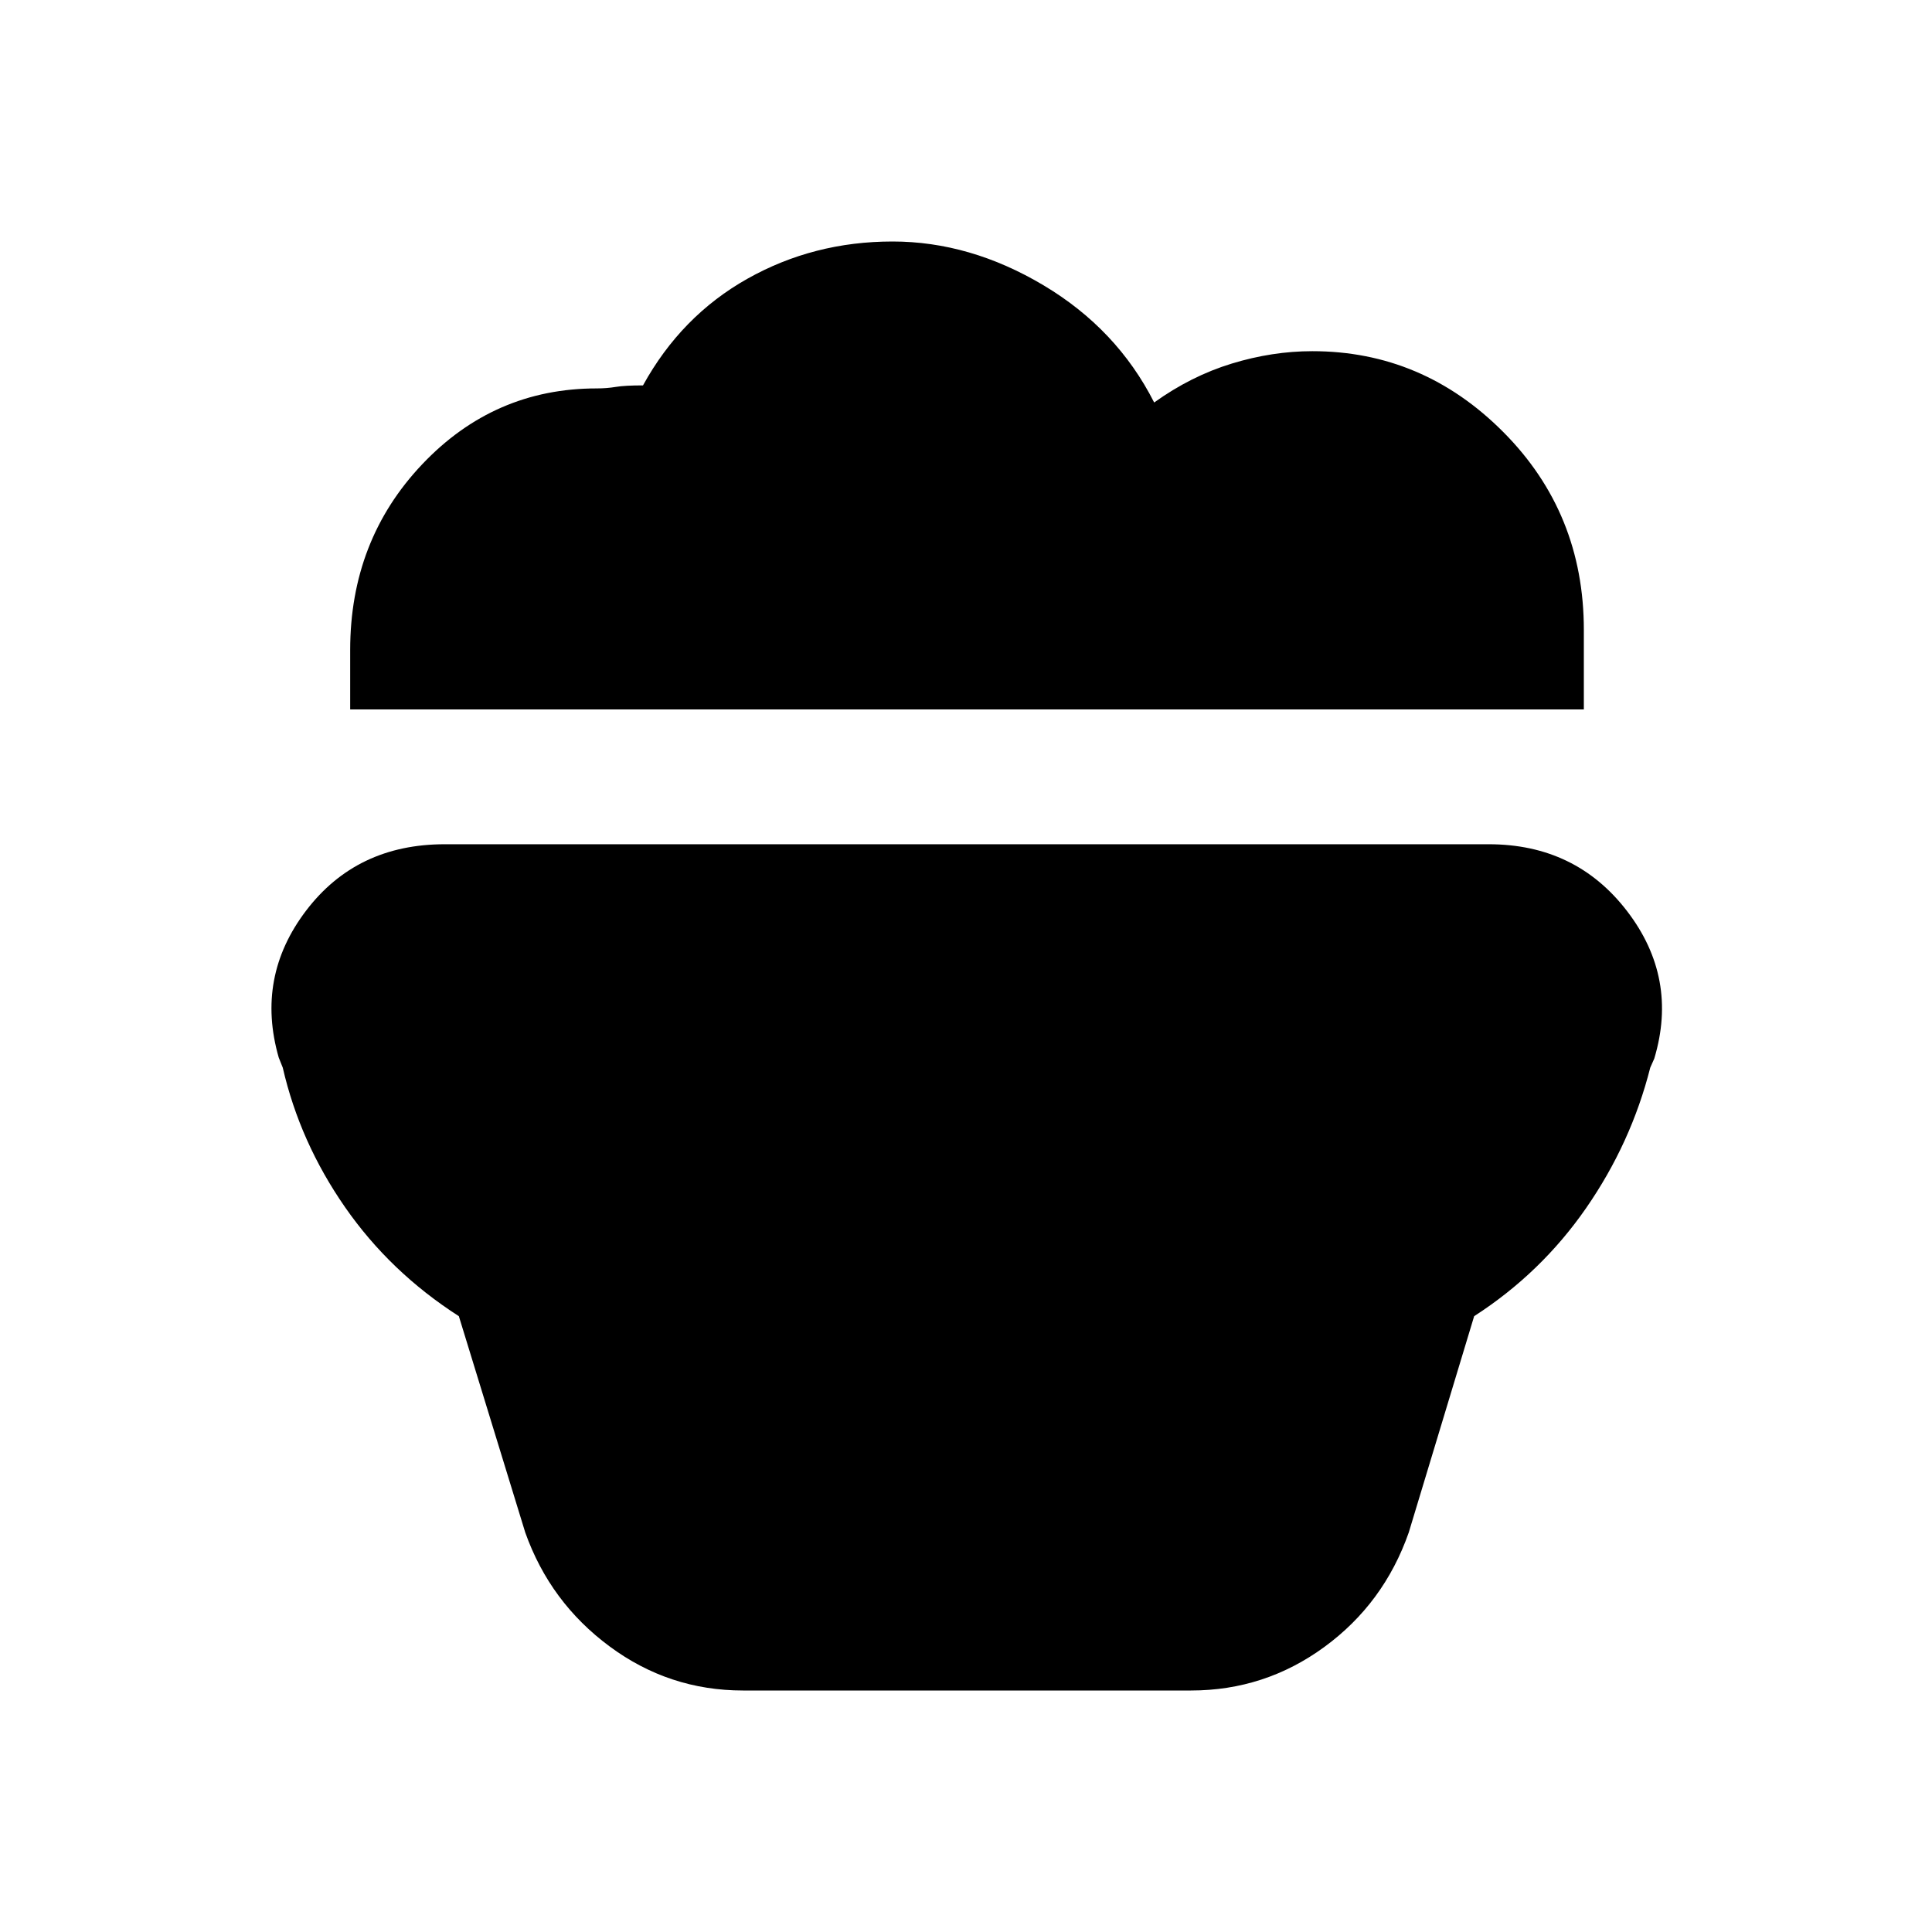 <svg xmlns="http://www.w3.org/2000/svg" height="20" viewBox="0 -960 960 960" width="20"><path d="M369.21-120q-36.71 0-66.28-21.89-29.57-21.88-41.93-56.61L228-306q-34.15-21.91-56.58-54.2-22.42-32.3-30.92-69.3l-2-5q-11.5-40 13.59-73t68.91-33h518.73q43.27 0 68.77 33.25Q834-474 822-434l-2 4.5q-9.5 37.5-31.88 69.8-22.39 32.29-55.62 53.7L700-198.5q-12.36 35.23-41.93 56.86Q628.5-120 591.79-120H369.21ZM787-607.5H174V-637q0-54.5 35.74-92.25T296.5-767q5 0 9.5-.75t13.5-.75q19-34.5 51.89-53T443.5-840q38.5 0 75 21.75t55 58.25q18.36-13.17 38.55-19.34 20.18-6.16 40.03-6.16 54.92 0 94.92 40.2t40 98.3v39.5Z"/></svg>